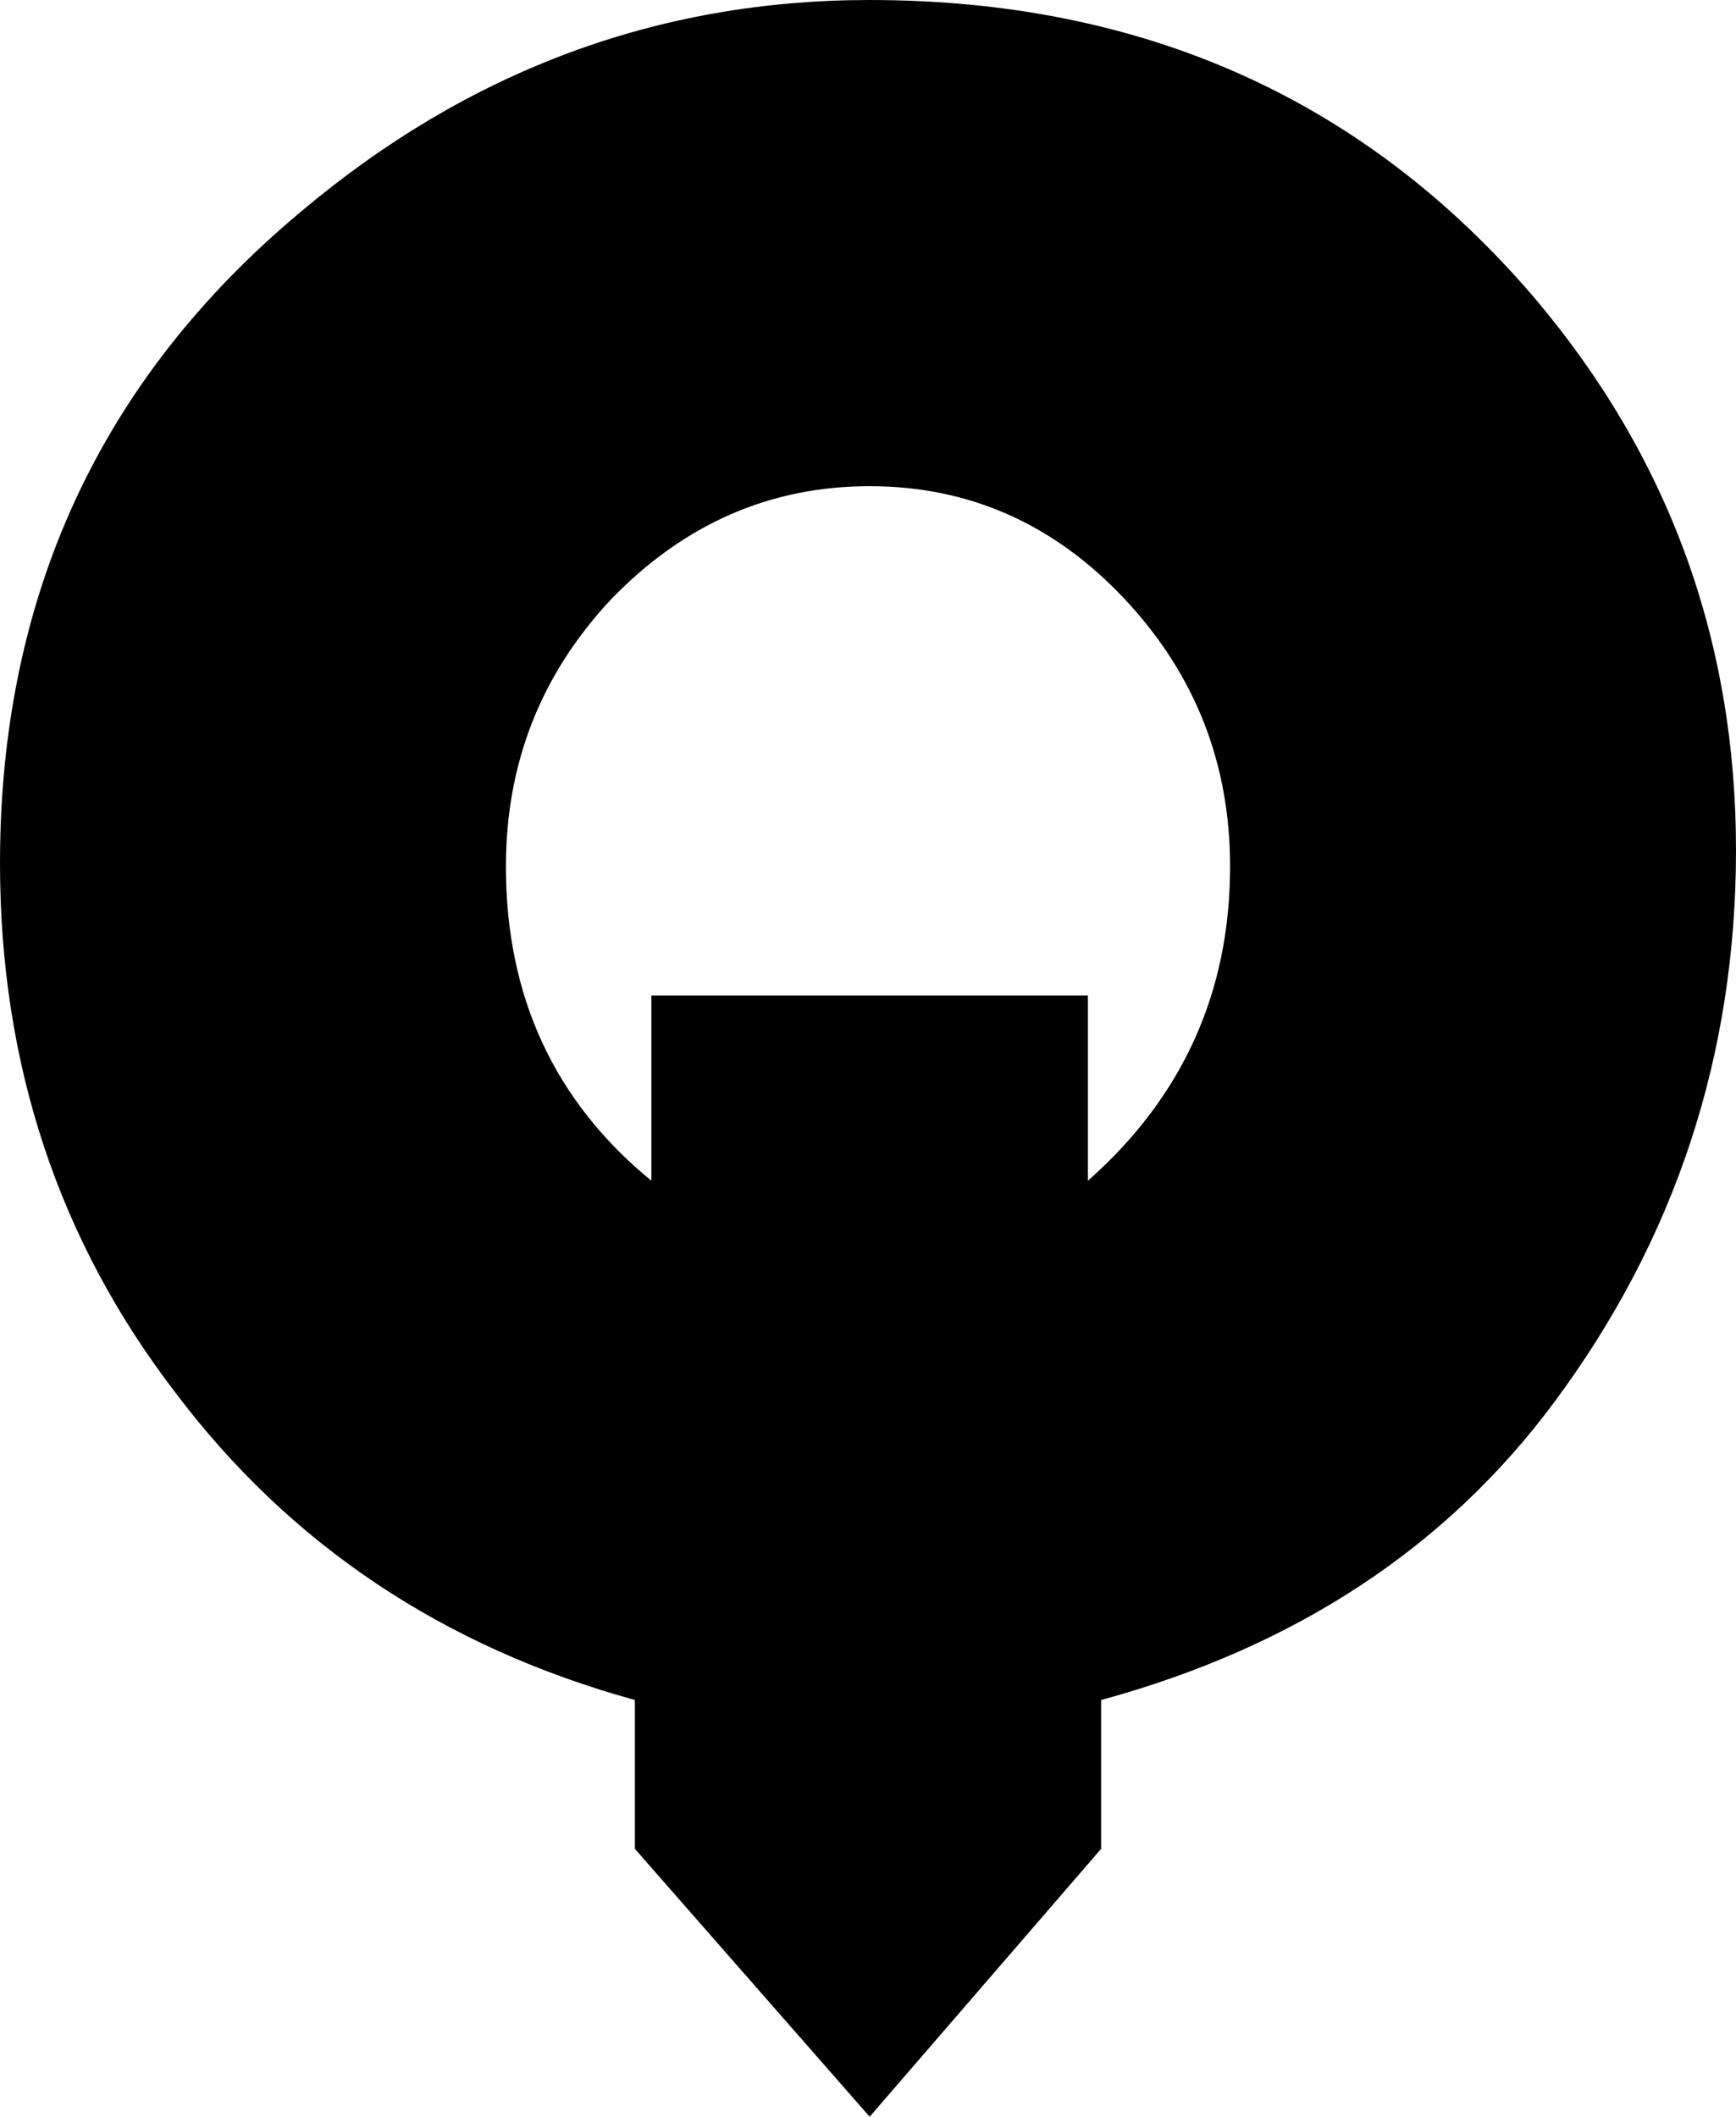 <?xml version="1.0" encoding="UTF-8" standalone="no"?>
<svg xmlns:xlink="http://www.w3.org/1999/xlink" height="32.0px" width="26.25px" xmlns="http://www.w3.org/2000/svg">
  <g transform="matrix(1.0, 0.0, 0.0, 1.0, -386.8, -246.4)">
    <path d="M410.3 267.6 Q407.85 270.9 403.45 272.1 L403.45 274.35 399.95 278.4 396.4 274.35 396.4 272.1 Q392.05 270.9 389.45 267.45 386.8 264.0 386.8 259.45 386.8 253.4 391.35 249.6 395.15 246.4 399.95 246.4 406.15 246.4 410.0 250.9 413.05 254.5 413.05 259.25 413.05 263.9 410.3 267.6 M403.8 255.45 Q402.2 253.75 399.95 253.75 397.7 253.75 396.05 255.45 394.45 257.15 394.45 259.5 394.45 262.45 396.65 264.25 L396.65 261.45 403.25 261.45 403.25 264.25 Q405.4 262.35 405.4 259.5 405.4 257.15 403.8 255.45" fill="#000000" fill-rule="evenodd" stroke="none"/>
  </g>
</svg>
